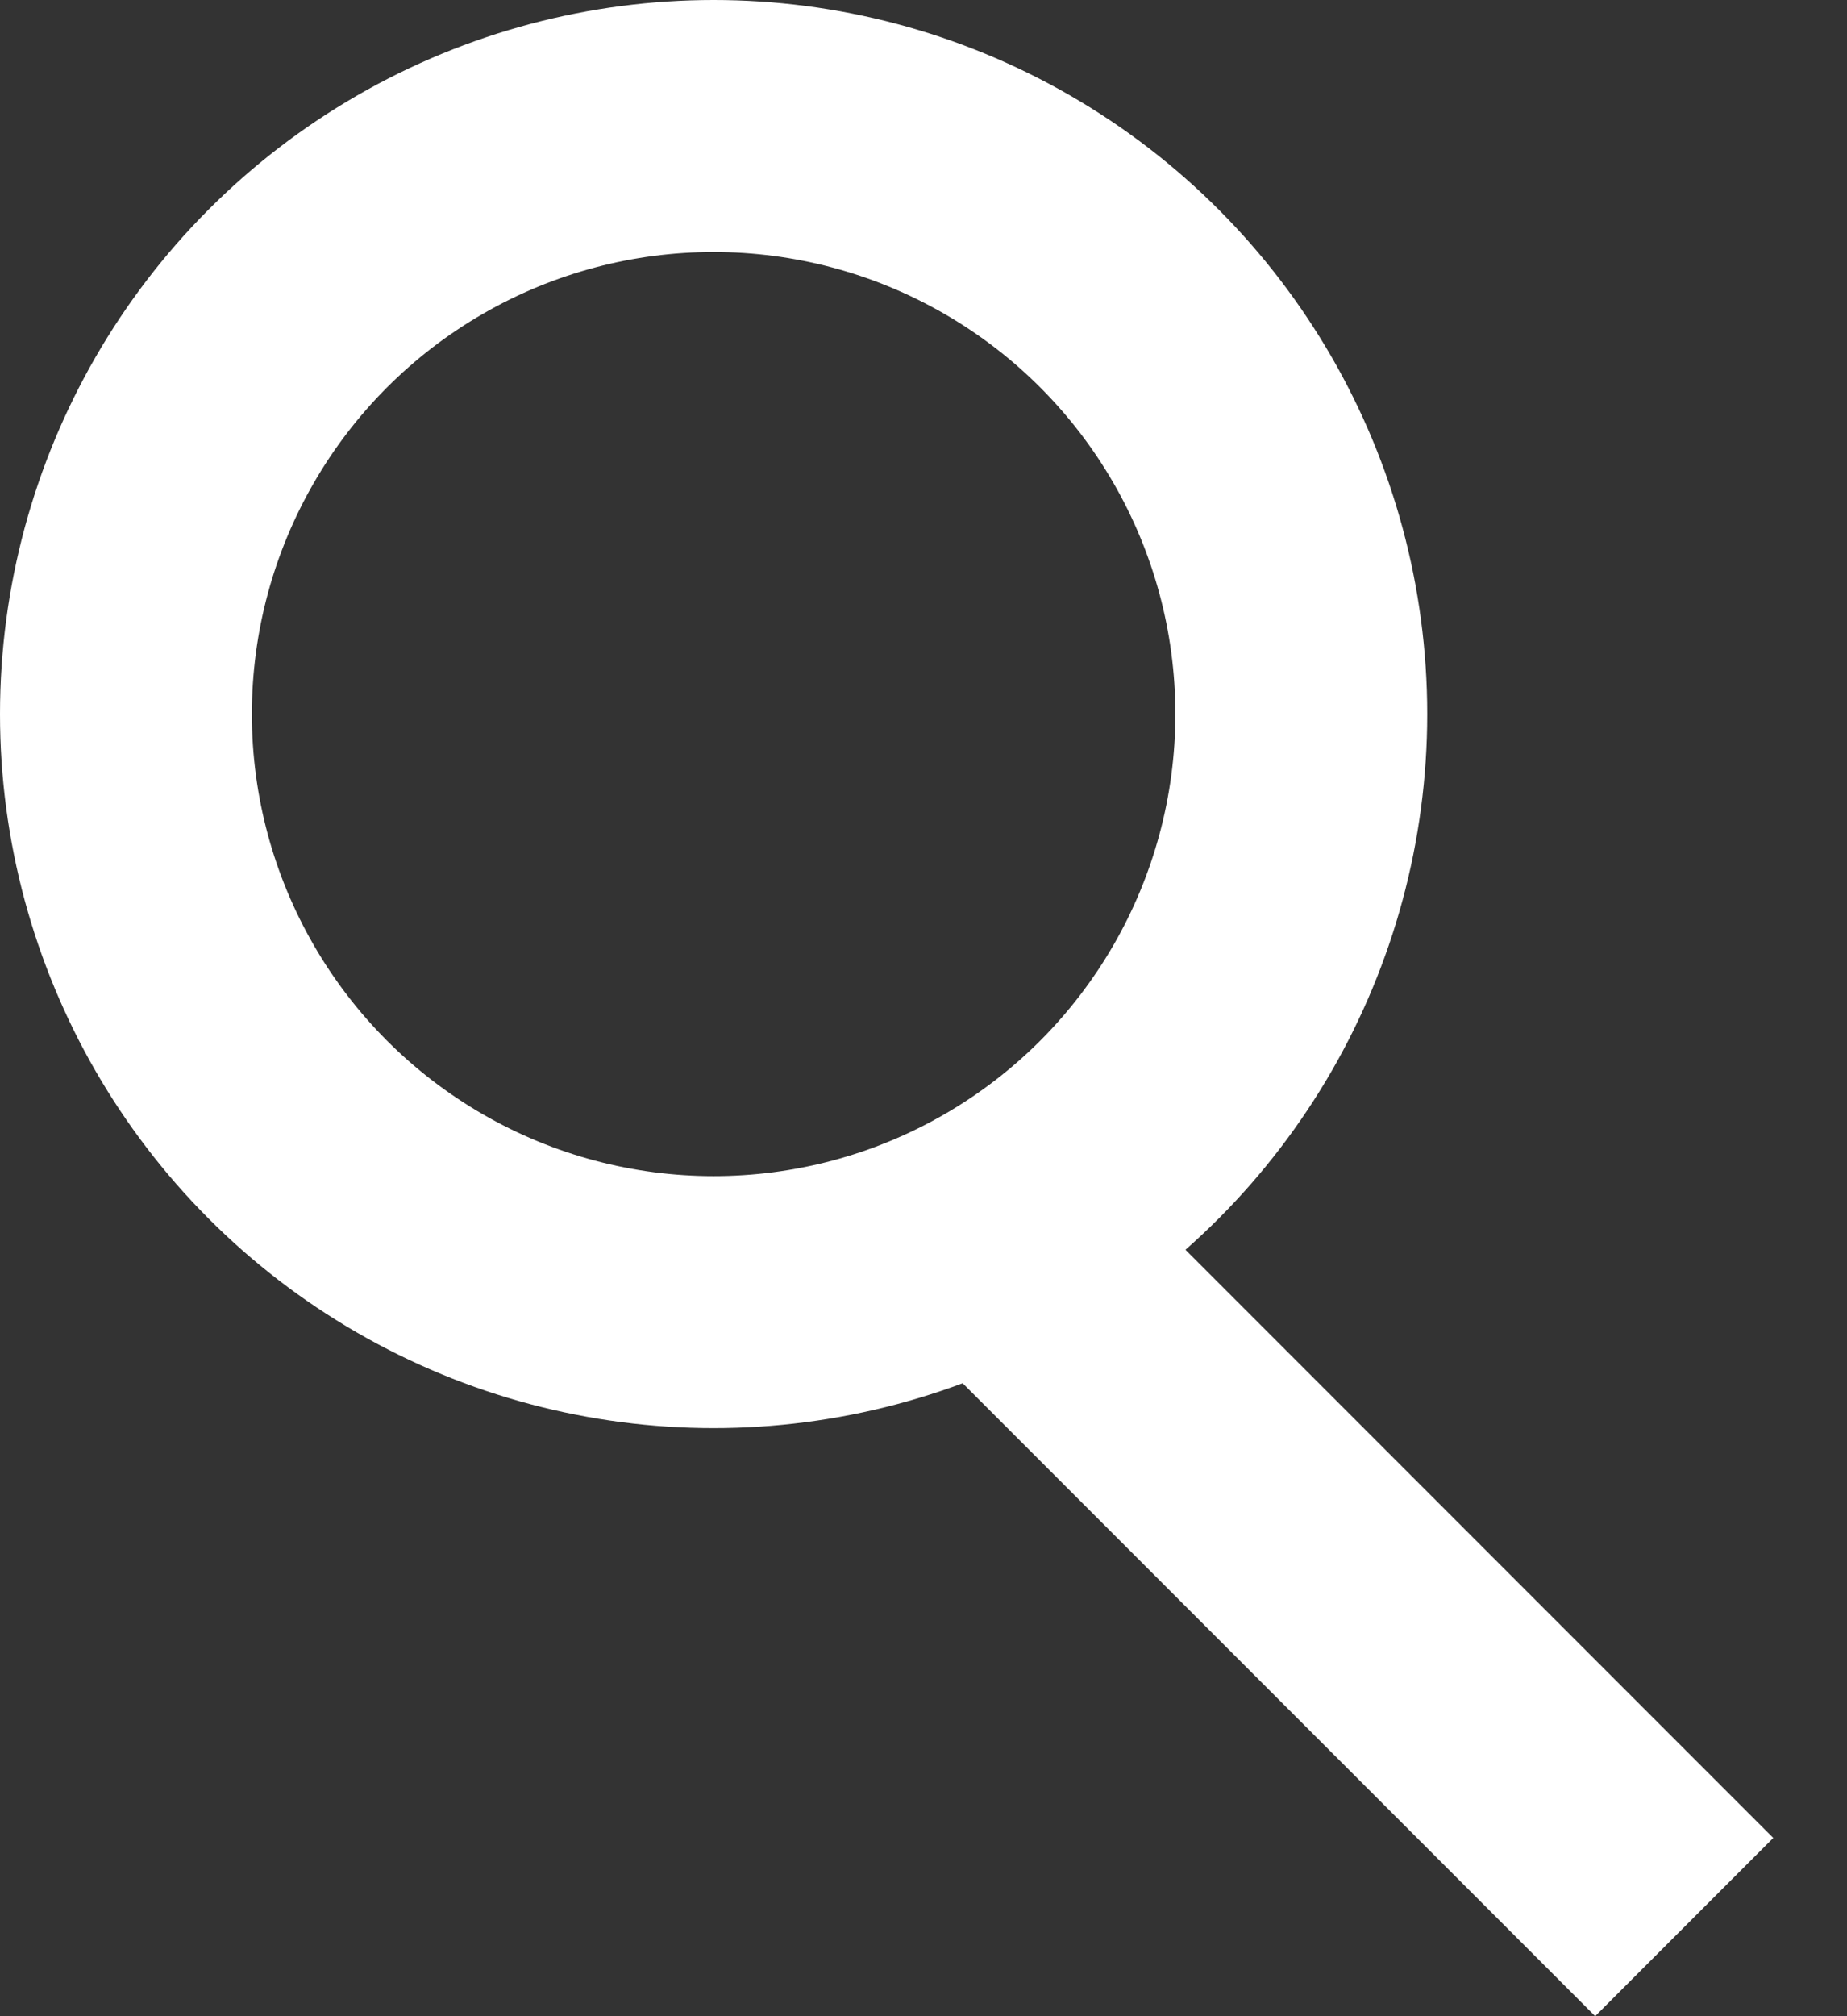 <svg width="22" height="24" viewBox="0 0 22 24" fill="none" xmlns="http://www.w3.org/2000/svg">
<rect x="0" y="0" width="22" height="24" fill="#333333" stroke="none"/>
<line x1="11.061" y1="13.939" x2="20.061" y2="22.939" stroke="white" stroke-width="3"/>
<circle cx="8.5" cy="8.5" r="7" stroke="white" stroke-width="3"/>
</svg>
